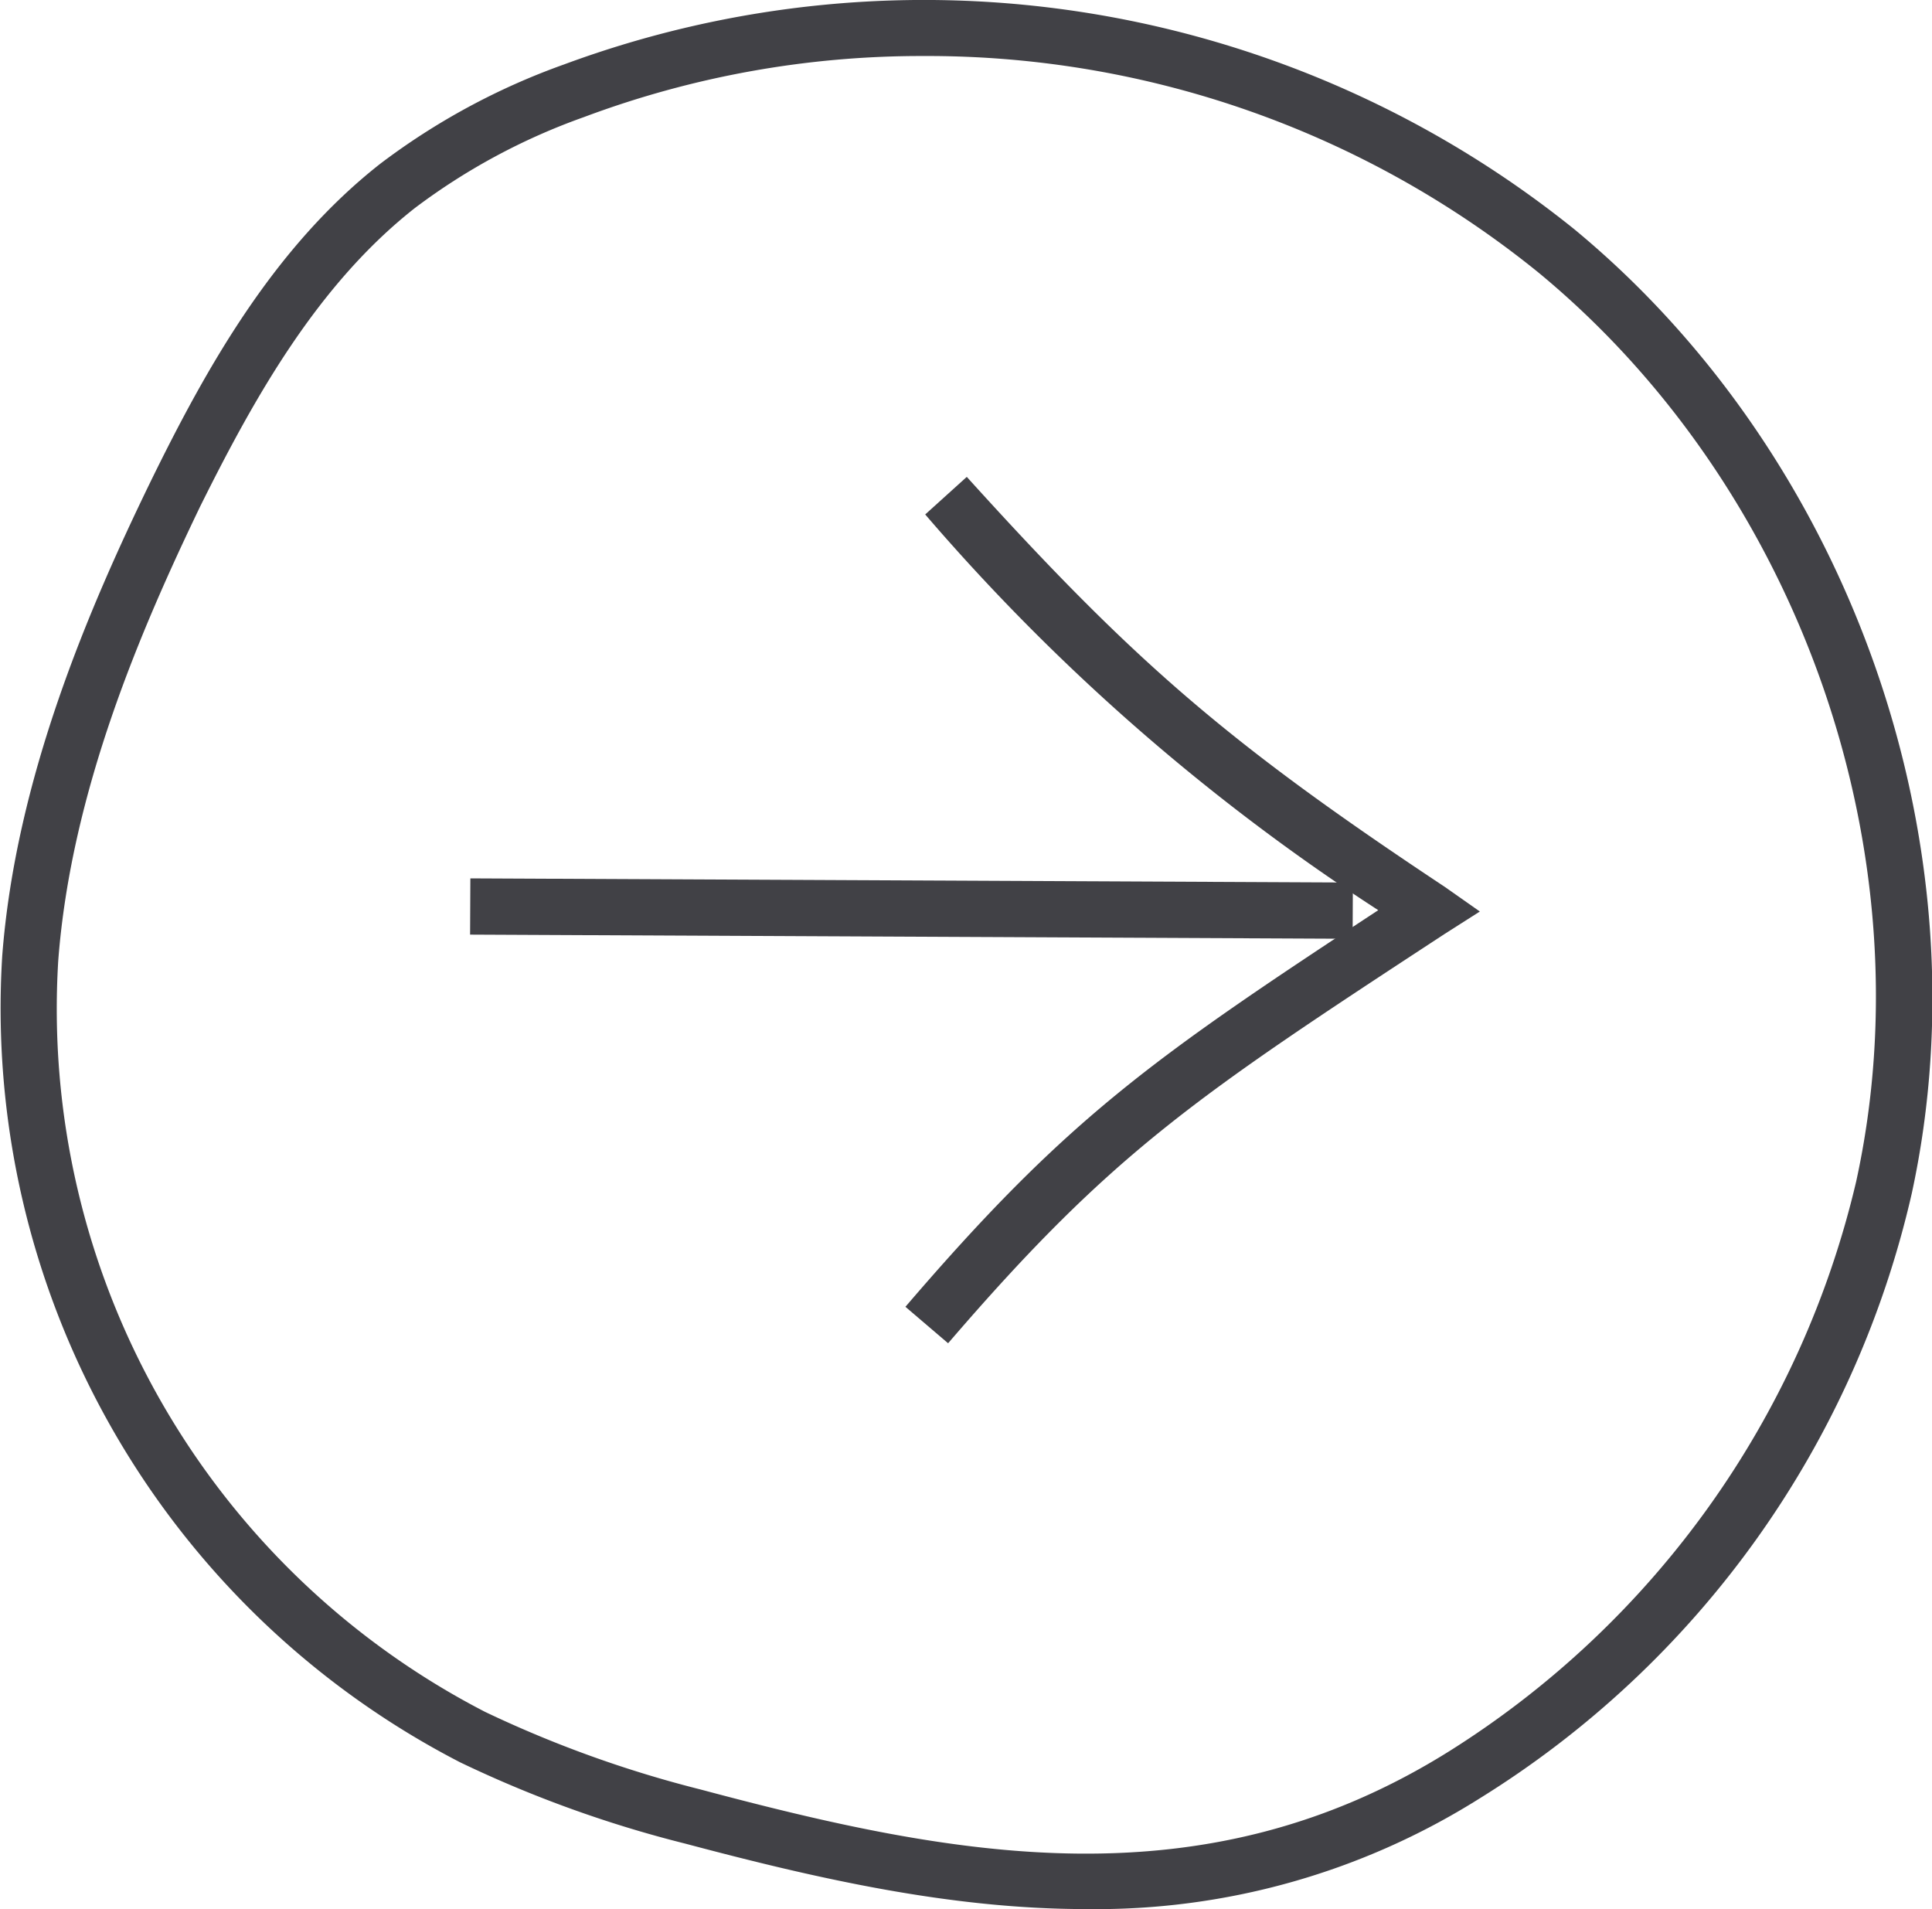 <svg xmlns="http://www.w3.org/2000/svg" viewBox="0 0 86.91 85.87"><defs><style>.cls-1{fill:#414146;}</style></defs><g id="Layer_2" data-name="Layer 2"><g id="Слой_1" data-name="Слой 1"><path class="cls-1" d="M48.84,85.87c-6.09,0-12.13-1.38-18-2.94A53.34,53.34,0,0,1,20.7,79.27,38.16,38.16,0,0,1,.1,43C.71,35,4,27.37,6.77,21.67c2.55-5.21,5.57-10.56,10.33-14.3A30.82,30.82,0,0,1,25.37,2.9a46.65,46.65,0,0,1,45.46,7.42C83.3,20.63,89.39,38.06,86,53.68h0A43.36,43.36,0,0,1,66.55,80.9,32.4,32.4,0,0,1,48.84,85.87ZM41.53,2.52A43.25,43.25,0,0,0,26.26,5.27a28.39,28.39,0,0,0-7.6,4.09C14.3,12.79,11.46,17.84,9,22.79,6.36,28.28,3.2,35.57,2.62,43.21A35.58,35.58,0,0,0,21.82,77a51.91,51.91,0,0,0,9.69,3.49c11.43,3.05,22.61,5.22,33.7-1.73A41.44,41.44,0,0,0,83.5,53.14C86.72,38.42,81,22,69.22,12.27A43.65,43.65,0,0,0,41.53,2.52Z"/><rect class="cls-1" x="39.74" y="21.02" width="2.53" height="39.7" transform="translate(-0.06 81.68) rotate(-89.73)"/><path class="cls-1" d="M42.65,60.42l-1.92-1.64C48,50.3,51.83,47.62,62,40.94a94.68,94.68,0,0,1-20.38-17.8l1.87-1.69c7.57,8.37,11.79,12,21.5,18.44L66.57,41,65,42C53.82,49.32,50.07,51.79,42.65,60.42Z"/></g></g></svg>